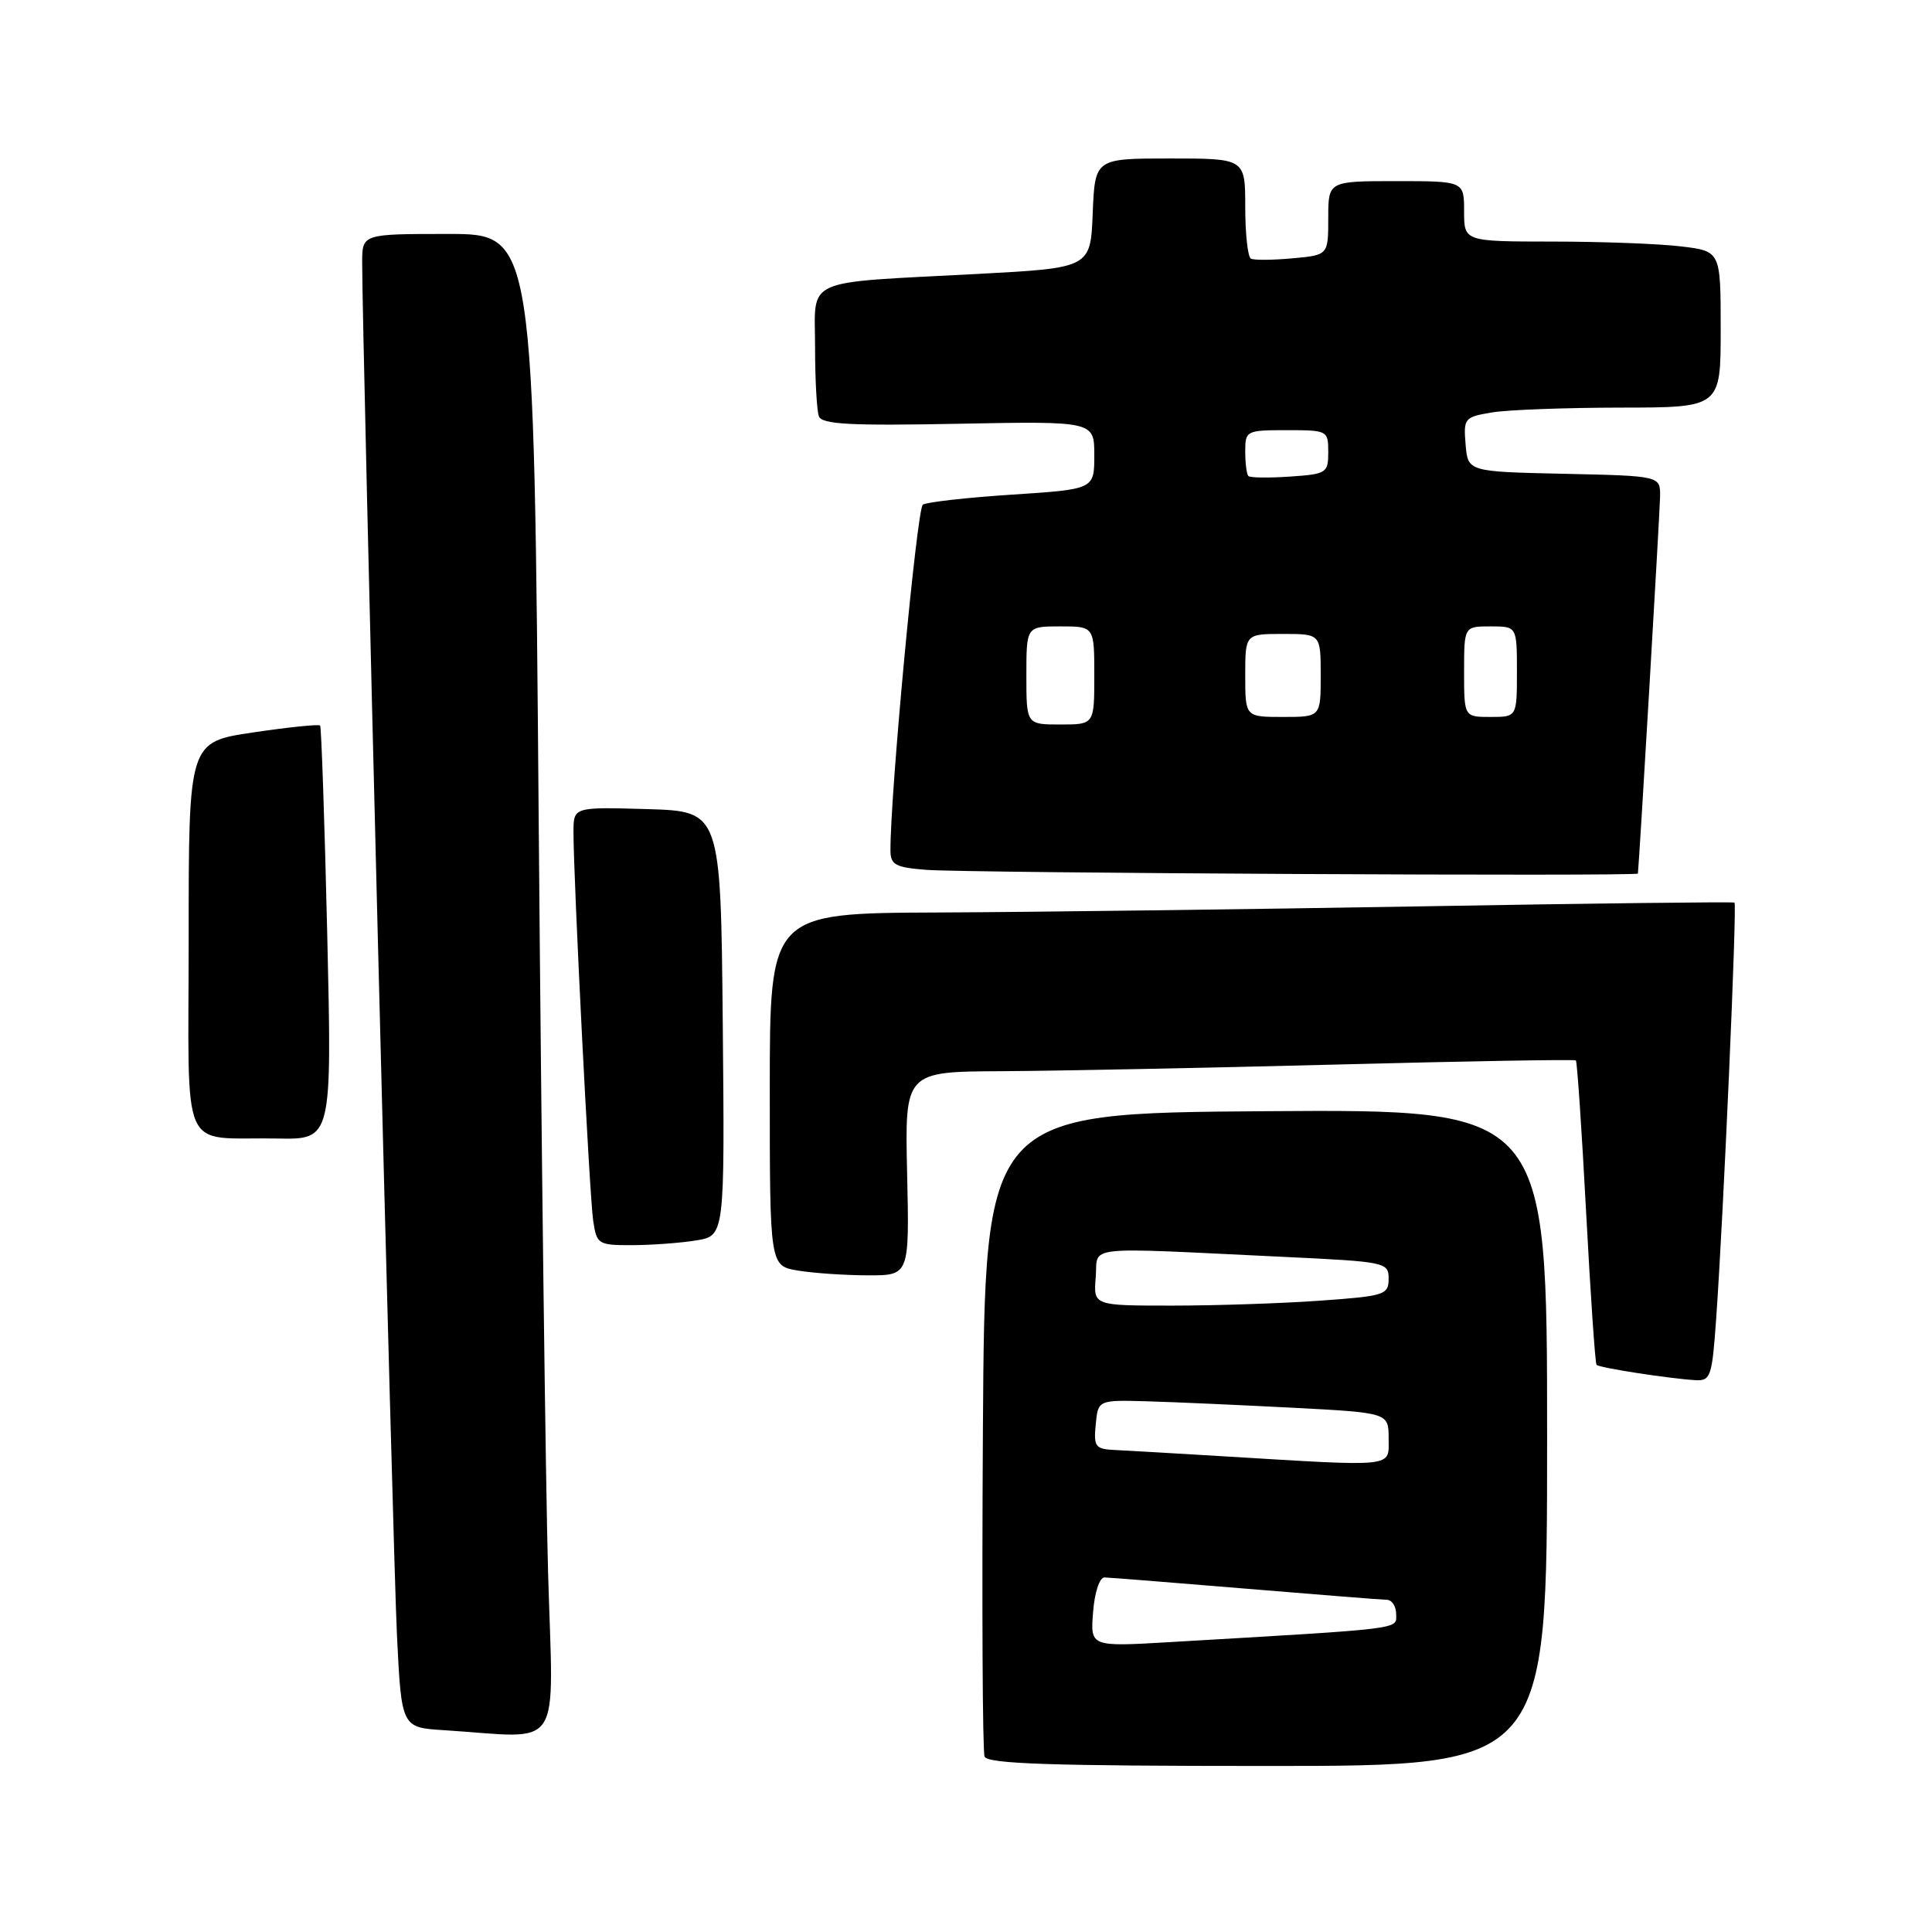 <?xml version="1.0" encoding="UTF-8" standalone="no"?>
<!DOCTYPE svg PUBLIC "-//W3C//DTD SVG 1.1//EN" "http://www.w3.org/Graphics/SVG/1.1/DTD/svg11.dtd" >
<svg xmlns="http://www.w3.org/2000/svg" xmlns:xlink="http://www.w3.org/1999/xlink" version="1.1" viewBox="0 0 256 256">
 <g >
 <path fill="currentColor"
d=" M 205.00 190.49 C 205.00 146.98 205.00 146.98 167.75 147.24 C 130.50 147.50 130.50 147.50 130.24 189.50 C 130.10 212.60 130.19 232.06 130.46 232.75 C 130.83 233.72 139.26 234.00 167.97 234.00 C 205.00 234.00 205.00 234.00 205.00 190.49 Z  M 72.62 208.25 C 72.29 196.29 71.73 151.51 71.38 108.75 C 70.75 31.00 70.75 31.00 59.38 31.00 C 48.00 31.00 48.00 31.00 47.99 34.75 C 47.97 44.07 52.06 205.82 52.60 216.70 C 53.20 228.91 53.20 228.91 58.85 229.26 C 74.88 230.28 73.31 232.67 72.62 208.25 Z  M 227.40 174.75 C 228.37 161.09 230.18 119.84 229.83 119.60 C 229.65 119.48 210.82 119.70 188.00 120.10 C 165.18 120.49 136.49 120.86 124.25 120.91 C 102.00 121.00 102.00 121.00 102.00 144.37 C 102.00 167.74 102.00 167.74 105.75 168.36 C 107.81 168.70 111.97 168.98 115.00 168.99 C 120.50 169.00 120.50 169.00 120.20 155.50 C 119.89 142.00 119.89 142.00 132.70 141.94 C 139.74 141.90 159.68 141.51 177.00 141.06 C 194.32 140.61 208.64 140.36 208.81 140.51 C 208.98 140.66 209.59 149.72 210.17 160.64 C 210.75 171.56 211.37 180.66 211.55 180.85 C 211.90 181.24 221.23 182.68 224.66 182.88 C 226.67 182.99 226.86 182.41 227.40 174.75 Z  M 92.27 164.36 C 96.03 163.73 96.03 163.73 95.77 135.62 C 95.50 107.50 95.50 107.50 85.75 107.21 C 76.00 106.93 76.00 106.93 75.99 110.21 C 75.98 116.33 78.11 158.48 78.60 161.75 C 79.07 164.89 79.25 165.00 83.80 164.99 C 86.38 164.98 90.19 164.70 92.27 164.36 Z  M 43.36 123.75 C 43.01 108.76 42.58 96.34 42.42 96.14 C 42.25 95.94 38.26 96.35 33.55 97.05 C 25.00 98.32 25.00 98.32 25.00 124.09 C 25.00 153.76 23.62 150.62 36.75 150.86 C 43.99 151.00 43.99 151.00 43.36 123.75 Z  M 217.03 115.75 C 217.20 114.48 219.94 67.84 219.97 65.78 C 220.00 63.06 220.00 63.06 207.25 62.78 C 194.50 62.50 194.50 62.50 194.20 58.89 C 193.91 55.41 194.04 55.26 197.70 54.65 C 199.79 54.30 207.46 54.02 214.75 54.01 C 228.00 54.00 228.00 54.00 228.00 43.64 C 228.00 33.28 228.00 33.28 222.75 32.65 C 219.86 32.30 212.21 32.01 205.75 32.01 C 194.00 32.00 194.00 32.00 194.00 28.00 C 194.00 24.00 194.00 24.00 185.00 24.00 C 176.00 24.00 176.00 24.00 176.00 28.90 C 176.00 33.80 176.00 33.80 171.25 34.23 C 168.64 34.47 166.16 34.49 165.75 34.27 C 165.34 34.06 165.00 30.98 165.00 27.44 C 165.00 21.00 165.00 21.00 155.04 21.00 C 145.09 21.00 145.09 21.00 144.79 28.25 C 144.50 35.50 144.50 35.50 129.50 36.30 C 106.07 37.54 108.00 36.67 108.00 45.96 C 108.00 50.29 108.23 54.44 108.51 55.17 C 108.92 56.23 112.71 56.43 127.01 56.15 C 145.00 55.81 145.00 55.81 145.00 60.32 C 145.00 64.83 145.00 64.83 134.11 65.54 C 128.12 65.93 122.80 66.53 122.28 66.87 C 121.50 67.39 117.95 105.29 117.99 112.70 C 118.00 114.59 118.64 114.94 122.75 115.26 C 128.07 115.68 216.98 116.14 217.03 115.75 Z  M 144.84 213.60 C 145.04 211.00 145.70 209.01 146.35 209.02 C 146.98 209.03 155.38 209.70 165.00 210.50 C 174.62 211.30 183.06 211.97 183.75 211.98 C 184.44 211.99 185.00 212.85 185.00 213.89 C 185.00 215.93 186.40 215.75 154.98 217.59 C 144.47 218.21 144.47 218.21 144.84 213.60 Z  M 162.00 192.96 C 155.68 192.58 149.23 192.20 147.69 192.13 C 145.14 192.01 144.90 191.70 145.19 188.75 C 145.50 185.50 145.50 185.50 152.00 185.68 C 155.57 185.78 164.24 186.17 171.25 186.53 C 184.00 187.20 184.00 187.20 184.00 190.60 C 184.00 194.49 185.20 194.36 162.00 192.96 Z  M 145.19 169.25 C 145.54 164.96 142.87 165.25 170.25 166.55 C 183.65 167.19 184.00 167.26 184.00 169.45 C 184.00 171.57 183.48 171.74 174.85 172.35 C 169.81 172.71 161.01 173.00 155.29 173.00 C 144.88 173.00 144.88 173.00 145.19 169.25 Z  M 136.00 89.50 C 136.00 83.00 136.00 83.00 140.50 83.00 C 145.00 83.00 145.00 83.00 145.00 89.50 C 145.00 96.00 145.00 96.00 140.50 96.00 C 136.00 96.00 136.00 96.00 136.00 89.50 Z  M 165.00 89.50 C 165.00 84.00 165.00 84.00 170.00 84.00 C 175.00 84.00 175.00 84.00 175.00 89.50 C 175.00 95.00 175.00 95.00 170.00 95.00 C 165.00 95.00 165.00 95.00 165.00 89.50 Z  M 194.00 89.00 C 194.00 83.00 194.00 83.00 197.50 83.00 C 201.00 83.00 201.00 83.00 201.00 89.00 C 201.00 95.00 201.00 95.00 197.50 95.00 C 194.00 95.00 194.00 95.00 194.00 89.00 Z  M 165.42 63.08 C 165.19 62.85 165.00 61.39 165.00 59.83 C 165.00 57.07 165.13 57.00 170.50 57.00 C 175.90 57.00 176.00 57.05 176.00 59.90 C 176.00 62.68 175.78 62.82 170.92 63.15 C 168.12 63.34 165.65 63.31 165.42 63.08 Z "/>
</g>
</svg>